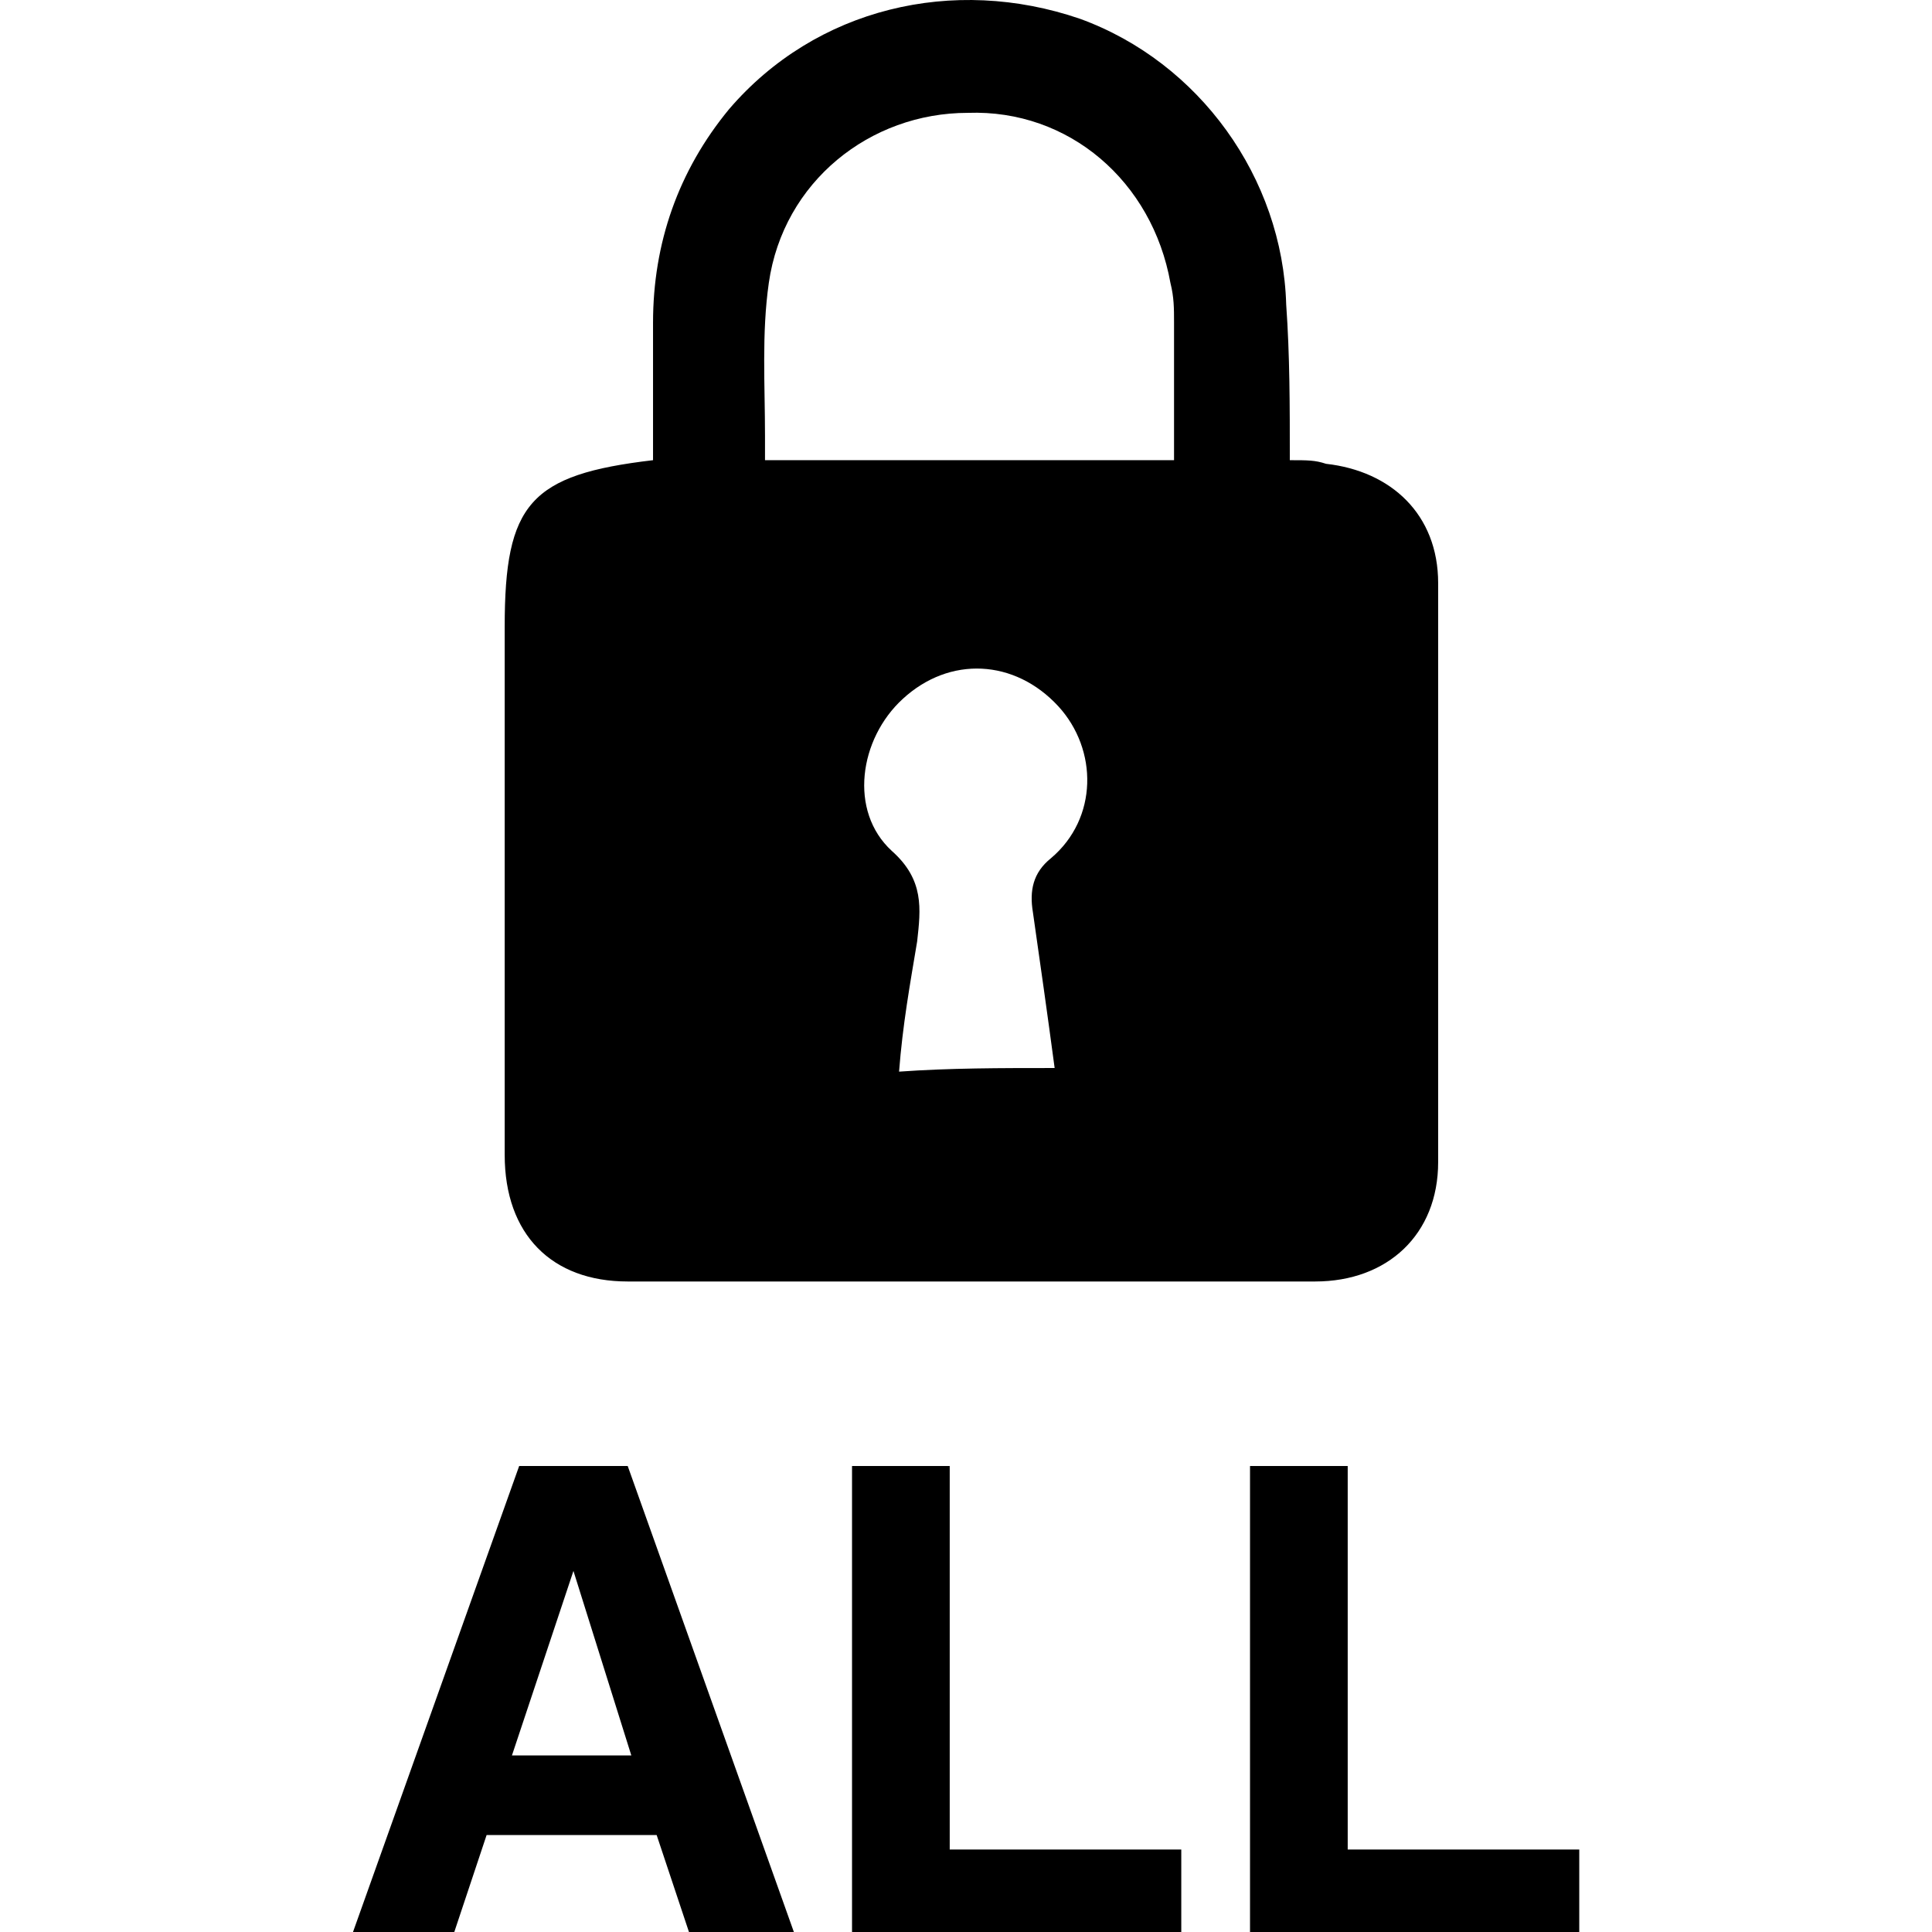<?xml version="1.0"?>
<svg version="1.1" xmlns="http://www.w3.org/2000/svg" xmlns:xlink="http://www.w3.org/1999/xlink" width="500" height="500">
    <desc iVinci="yes" version="4.6" gridStep="20" showGrid="no" snapToGrid="no" codePlatform="0"/>
    <g id="Layer1" name="Layer 1" opacity="1">
        <g id="Shape1">
            <desc shapeID="1" type="0" basicInfo-basicType="0" basicInfo-roundedRectRadius="12" basicInfo-polygonSides="6" basicInfo-starPoints="5" bounding="rect(-12.9,-17.709,25.8,35.419)" text="" font-familyName="" font-pixelSize="20" font-bold="0" font-underline="0" font-alignment="1" strokeStyle="0" markerStart="0" markerEnd="0" shadowEnabled="0" shadowOffsetX="0" shadowOffsetY="2" shadowBlur="4" shadowOpacity="160" blurEnabled="0" blurRadius="4" transform="matrix(9.364,0,0,9.364,251.405,165.824)" pers-center="0,0" pers-size="0,0" pers-start="0,0" pers-end="0,0" locked="0" mesh="" flag=""/>
            <path id="shapePath1" d="M333.804,119.095 C338.486,119.095 340.358,119.095 343.167,120.031 C360.022,121.905 372.194,133.141 372.194,150.932 C372.194,200.559 372.194,251.121 372.194,300.748 C372.194,319.475 359.085,331.648 340.358,331.648 C281.368,331.648 221.441,331.648 162.451,331.648 C142.787,331.648 130.615,319.475 130.615,298.876 C130.615,252.994 130.615,208.049 130.615,162.167 C130.615,130.332 137.169,122.841 169.005,119.095 C169.005,106.923 169.005,95.686 169.005,83.514 C169.005,62.914 175.56,44.187 188.669,28.269 C211.141,2.051 246.723,-6.376 279.495,4.861 C310.395,16.096 331.931,46.06 332.867,78.833 C333.804,91.941 333.804,105.05 333.804,119.095 M303.84,119.095 C303.84,105.986 303.84,94.75 303.84,83.514 C303.84,79.769 303.84,76.959 302.904,73.214 C298.222,46.996 276.686,28.269 250.468,29.206 C225.187,29.206 202.714,46.995 198.969,73.214 C197.096,86.322 197.982,99.628 197.982,112.737 C197.982,114.61 197.982,119.095 197.982,119.095 C232.628,119.095 270.132,119.095 303.84,119.095 M272.941,276.403 C271.068,262.358 269.195,249.249 267.323,236.14 C266.386,230.522 267.323,225.84 272.004,222.094 C284.177,211.795 284.177,194.004 273.877,182.768 C262.641,170.595 245.786,169.659 233.614,180.895 C222.378,191.195 219.568,209.922 230.805,220.222 C239.232,227.712 238.296,235.204 237.359,243.631 C235.487,254.867 233.614,265.166 232.677,277.339 C245.786,276.403 258.895,276.403 272.941,276.403 Z" style="stroke:none;fill-rule:evenodd;fill:#000000;fill-opacity:1;"/>
        </g>
        <g id="Shape2">
            <desc shapeID="2" type="0" basicInfo-basicType="0" basicInfo-roundedRectRadius="12" basicInfo-polygonSides="6" basicInfo-starPoints="5" bounding="rect(-6.1,-6.45,12.2,12.9)" text="" font-familyName="" font-pixelSize="20" font-bold="0" font-underline="0" font-alignment="1" strokeStyle="0" markerStart="0" markerEnd="0" shadowEnabled="0" shadowOffsetX="0" shadowOffsetY="2" shadowBlur="4" shadowOpacity="160" blurEnabled="0" blurRadius="4" transform="matrix(9.364,0,0,9.364,148.405,439.798)" pers-center="0,0" pers-size="0,0" pers-start="0,0" pers-end="0,0" locked="0" mesh="" flag=""/>
            <path id="shapePath2" d="M134.36,379.402 L162.451,379.402 L205.523,500.192 L178.369,500.192 L169.942,474.91 L125.933,474.91 L117.506,500.192 L91.288,500.192 L134.36,379.402 M132.488,454.311 L163.387,454.311 L148.406,406.557 L132.488,454.311 Z" style="stroke:none;fill-rule:evenodd;fill:#000000;fill-opacity:1;"/>
        </g>
        <g id="Shape3">
            <desc shapeID="3" type="0" basicInfo-basicType="0" basicInfo-roundedRectRadius="12" basicInfo-polygonSides="6" basicInfo-starPoints="5" bounding="rect(-4.55,-6.45,9.1,12.9)" text="" font-familyName="" font-pixelSize="20" font-bold="0" font-underline="0" font-alignment="1" strokeStyle="0" markerStart="0" markerEnd="0" shadowEnabled="0" shadowOffsetX="0" shadowOffsetY="2" shadowBlur="4" shadowOpacity="160" blurEnabled="0" blurRadius="4" transform="matrix(9.364,0,0,9.364,263.109,439.798)" pers-center="0,0" pers-size="0,0" pers-start="0,0" pers-end="0,0" locked="0" mesh="" flag=""/>
            <path id="shapePath3" d="M220.505,379.402 L245.786,379.402 L245.786,478.656 L305.713,478.656 L305.713,500.192 L220.505,500.192 L220.505,379.402 Z" style="stroke:none;fill-rule:evenodd;fill:#000000;fill-opacity:1;"/>
        </g>
        <g id="Shape4">
            <desc shapeID="4" type="0" basicInfo-basicType="0" basicInfo-roundedRectRadius="12" basicInfo-polygonSides="6" basicInfo-starPoints="5" bounding="rect(-4.55,-6.45,9.1,12.9)" text="" font-familyName="" font-pixelSize="20" font-bold="0" font-underline="0" font-alignment="1" strokeStyle="0" markerStart="0" markerEnd="0" shadowEnabled="0" shadowOffsetX="0" shadowOffsetY="2" shadowBlur="4" shadowOpacity="160" blurEnabled="0" blurRadius="4" transform="matrix(9.364,0,0,9.364,366.108,439.798)" pers-center="0,0" pers-size="0,0" pers-start="0,0" pers-end="0,0" locked="0" mesh="" flag=""/>
            <path id="shapePath4" d="M323.504,379.402 L348.785,379.402 L348.785,478.656 L408.712,478.656 L408.712,500.192 L323.504,500.192 L323.504,379.402 Z" style="stroke:none;fill-rule:evenodd;fill:#000000;fill-opacity:1;"/>
        </g>
    </g>
</svg>
